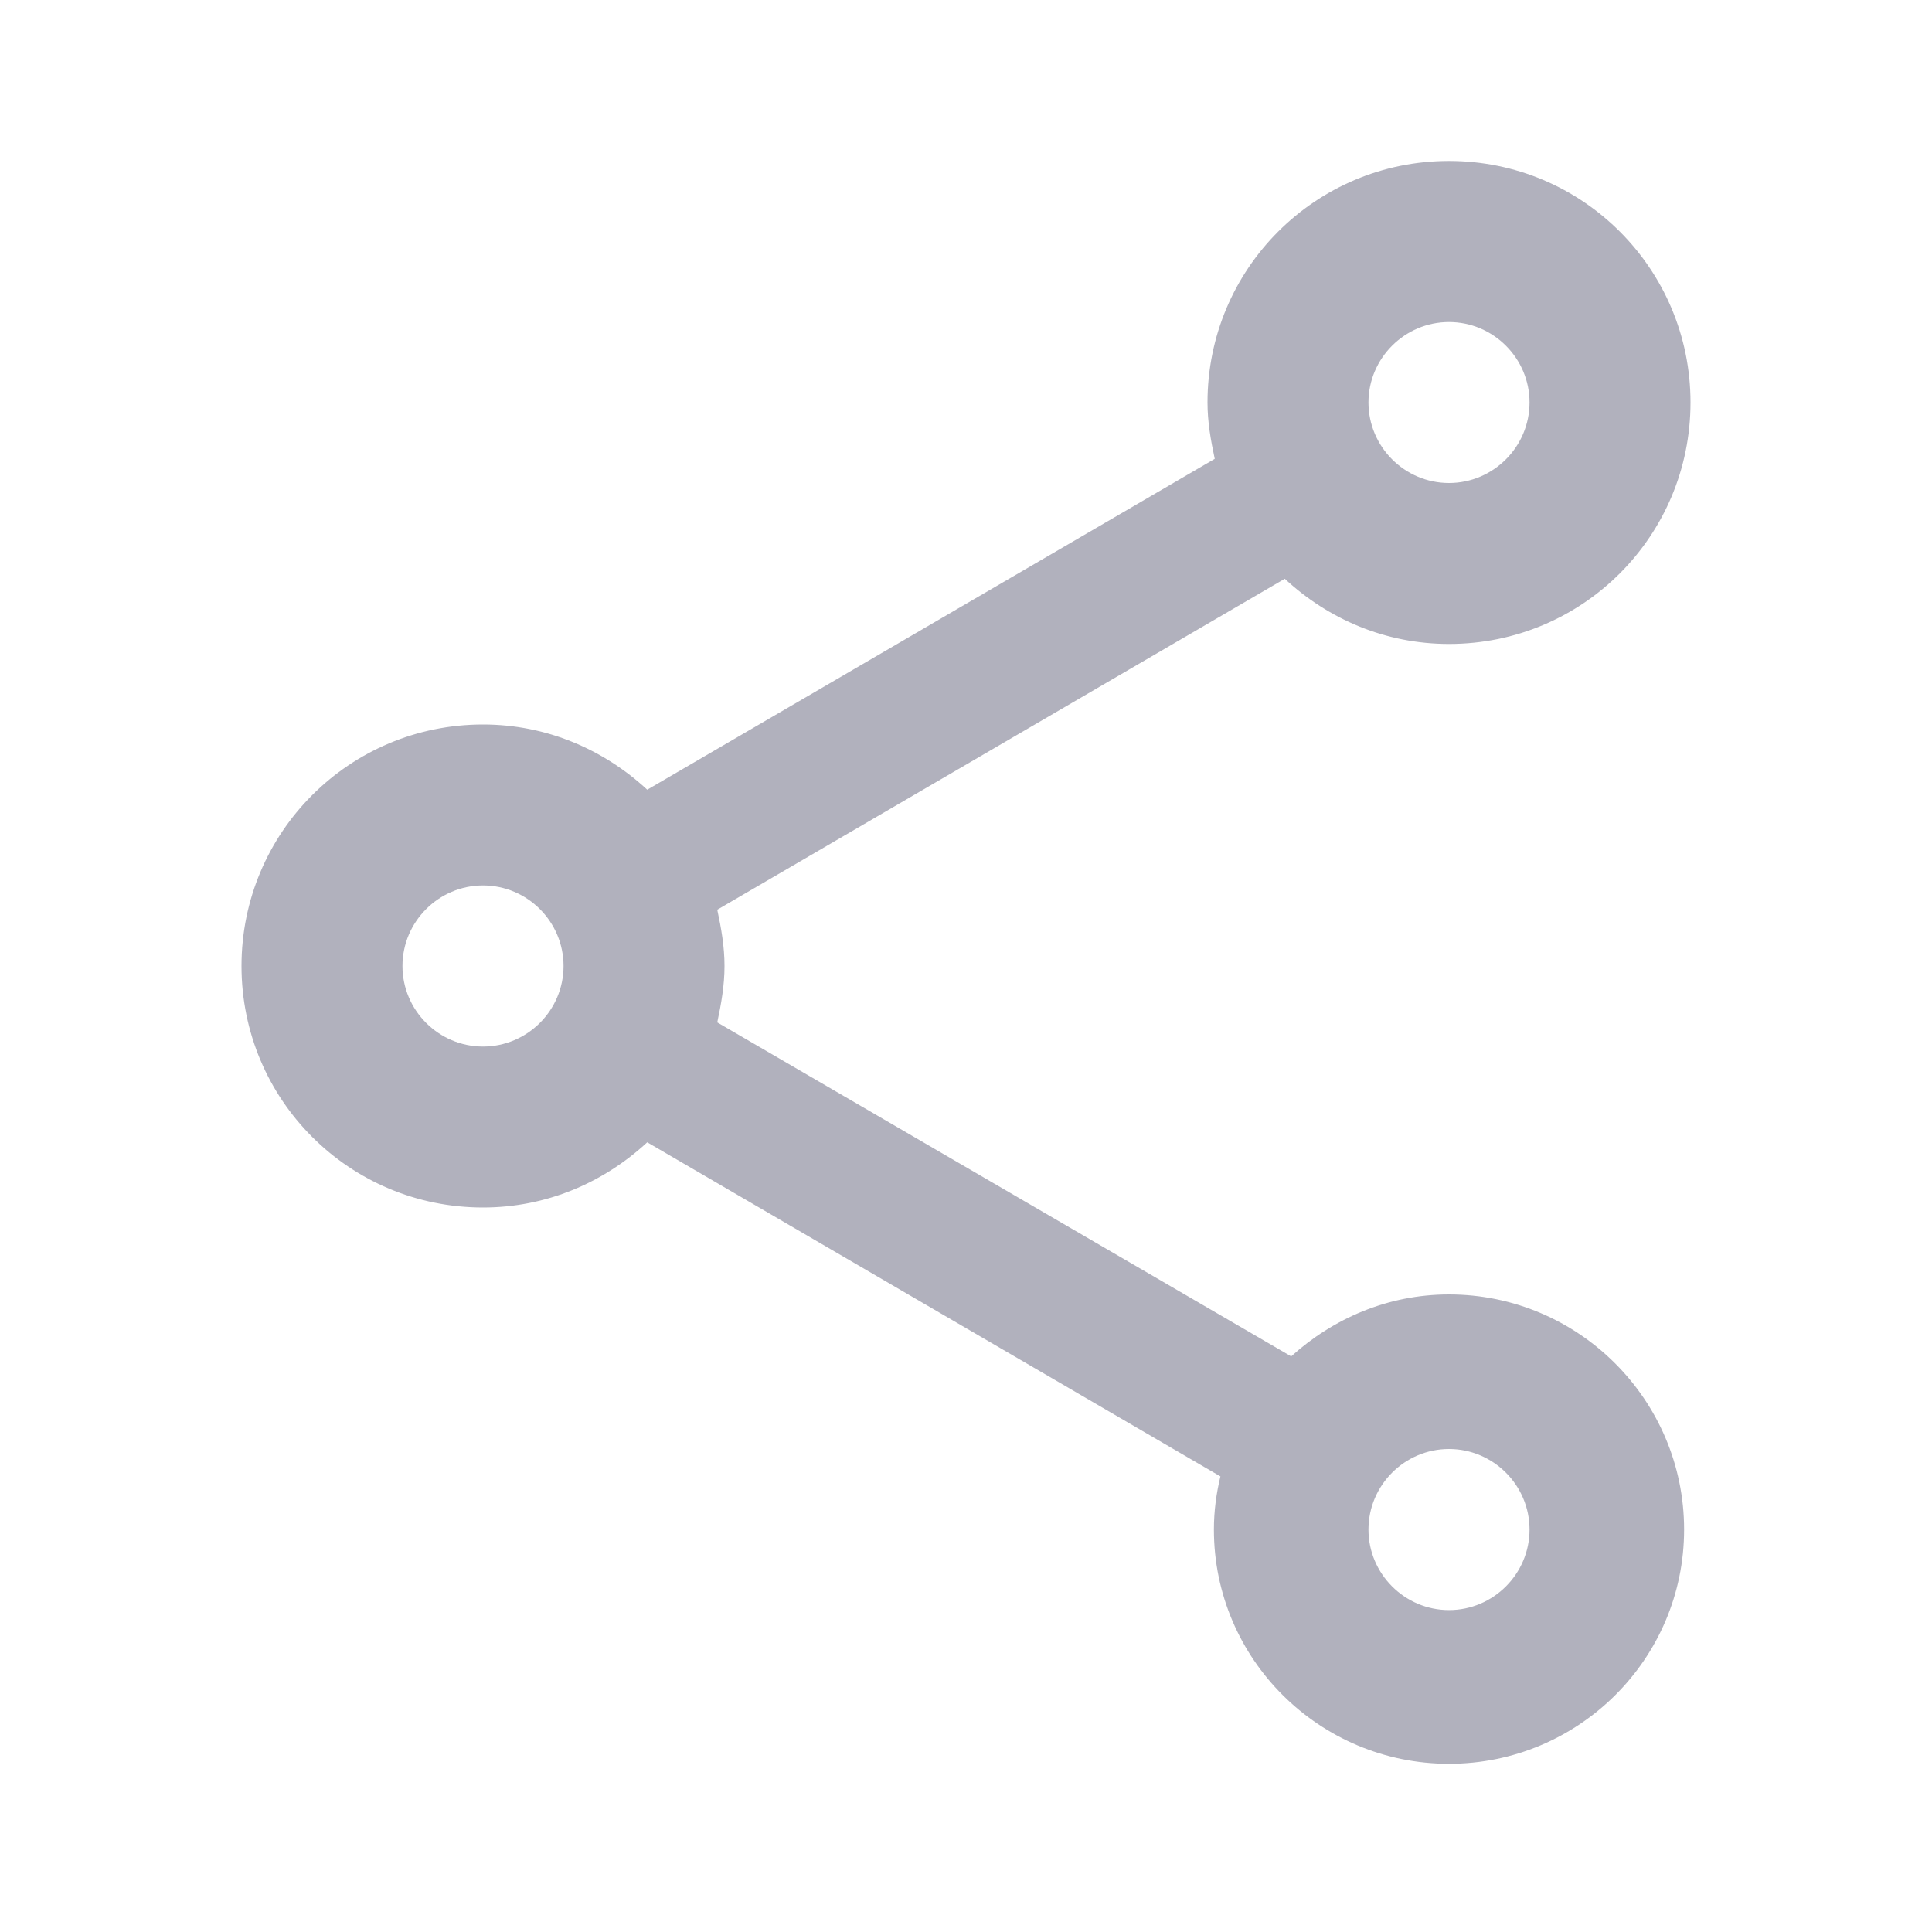 <svg width="16" height="16" viewBox="0 0 16 16" fill="none" xmlns="http://www.w3.org/2000/svg">
<path d="M12 10.72C11.493 10.72 11.04 10.92 10.693 11.233L5.94 8.467C5.973 8.313 6 8.16 6 8C6 7.84 5.973 7.687 5.94 7.534L10.64 4.793C11 5.127 11.473 5.333 12 5.333C13.107 5.333 14 4.44 14 3.333C14 2.227 13.107 1.333 12 1.333C10.893 1.333 10 2.227 10 3.333C10 3.494 10.027 3.647 10.06 3.8L5.36 6.54C5 6.207 4.527 6 4 6C2.893 6 2 6.894 2 8C2 9.107 2.893 10 4 10C4.527 10 5 9.793 5.36 9.46L10.107 12.227C10.073 12.367 10.053 12.514 10.053 12.667C10.053 13.74 10.927 14.607 12 14.607C13.073 14.607 13.947 13.74 13.947 12.667C13.947 11.594 13.073 10.72 12 10.72ZM12 2.667C12.367 2.667 12.667 2.967 12.667 3.333C12.667 3.7 12.367 4 12 4C11.633 4 11.333 3.7 11.333 3.333C11.333 2.967 11.633 2.667 12 2.667ZM4 8.667C3.633 8.667 3.333 8.367 3.333 8C3.333 7.633 3.633 7.333 4 7.333C4.367 7.333 4.667 7.633 4.667 8C4.667 8.367 4.367 8.667 4 8.667ZM12 13.334C11.633 13.334 11.333 13.034 11.333 12.667C11.333 12.3 11.633 12 12 12C12.367 12 12.667 12.3 12.667 12.667C12.667 13.034 12.367 13.334 12 13.334Z" fill="#B1B1BD"/>
</svg>
